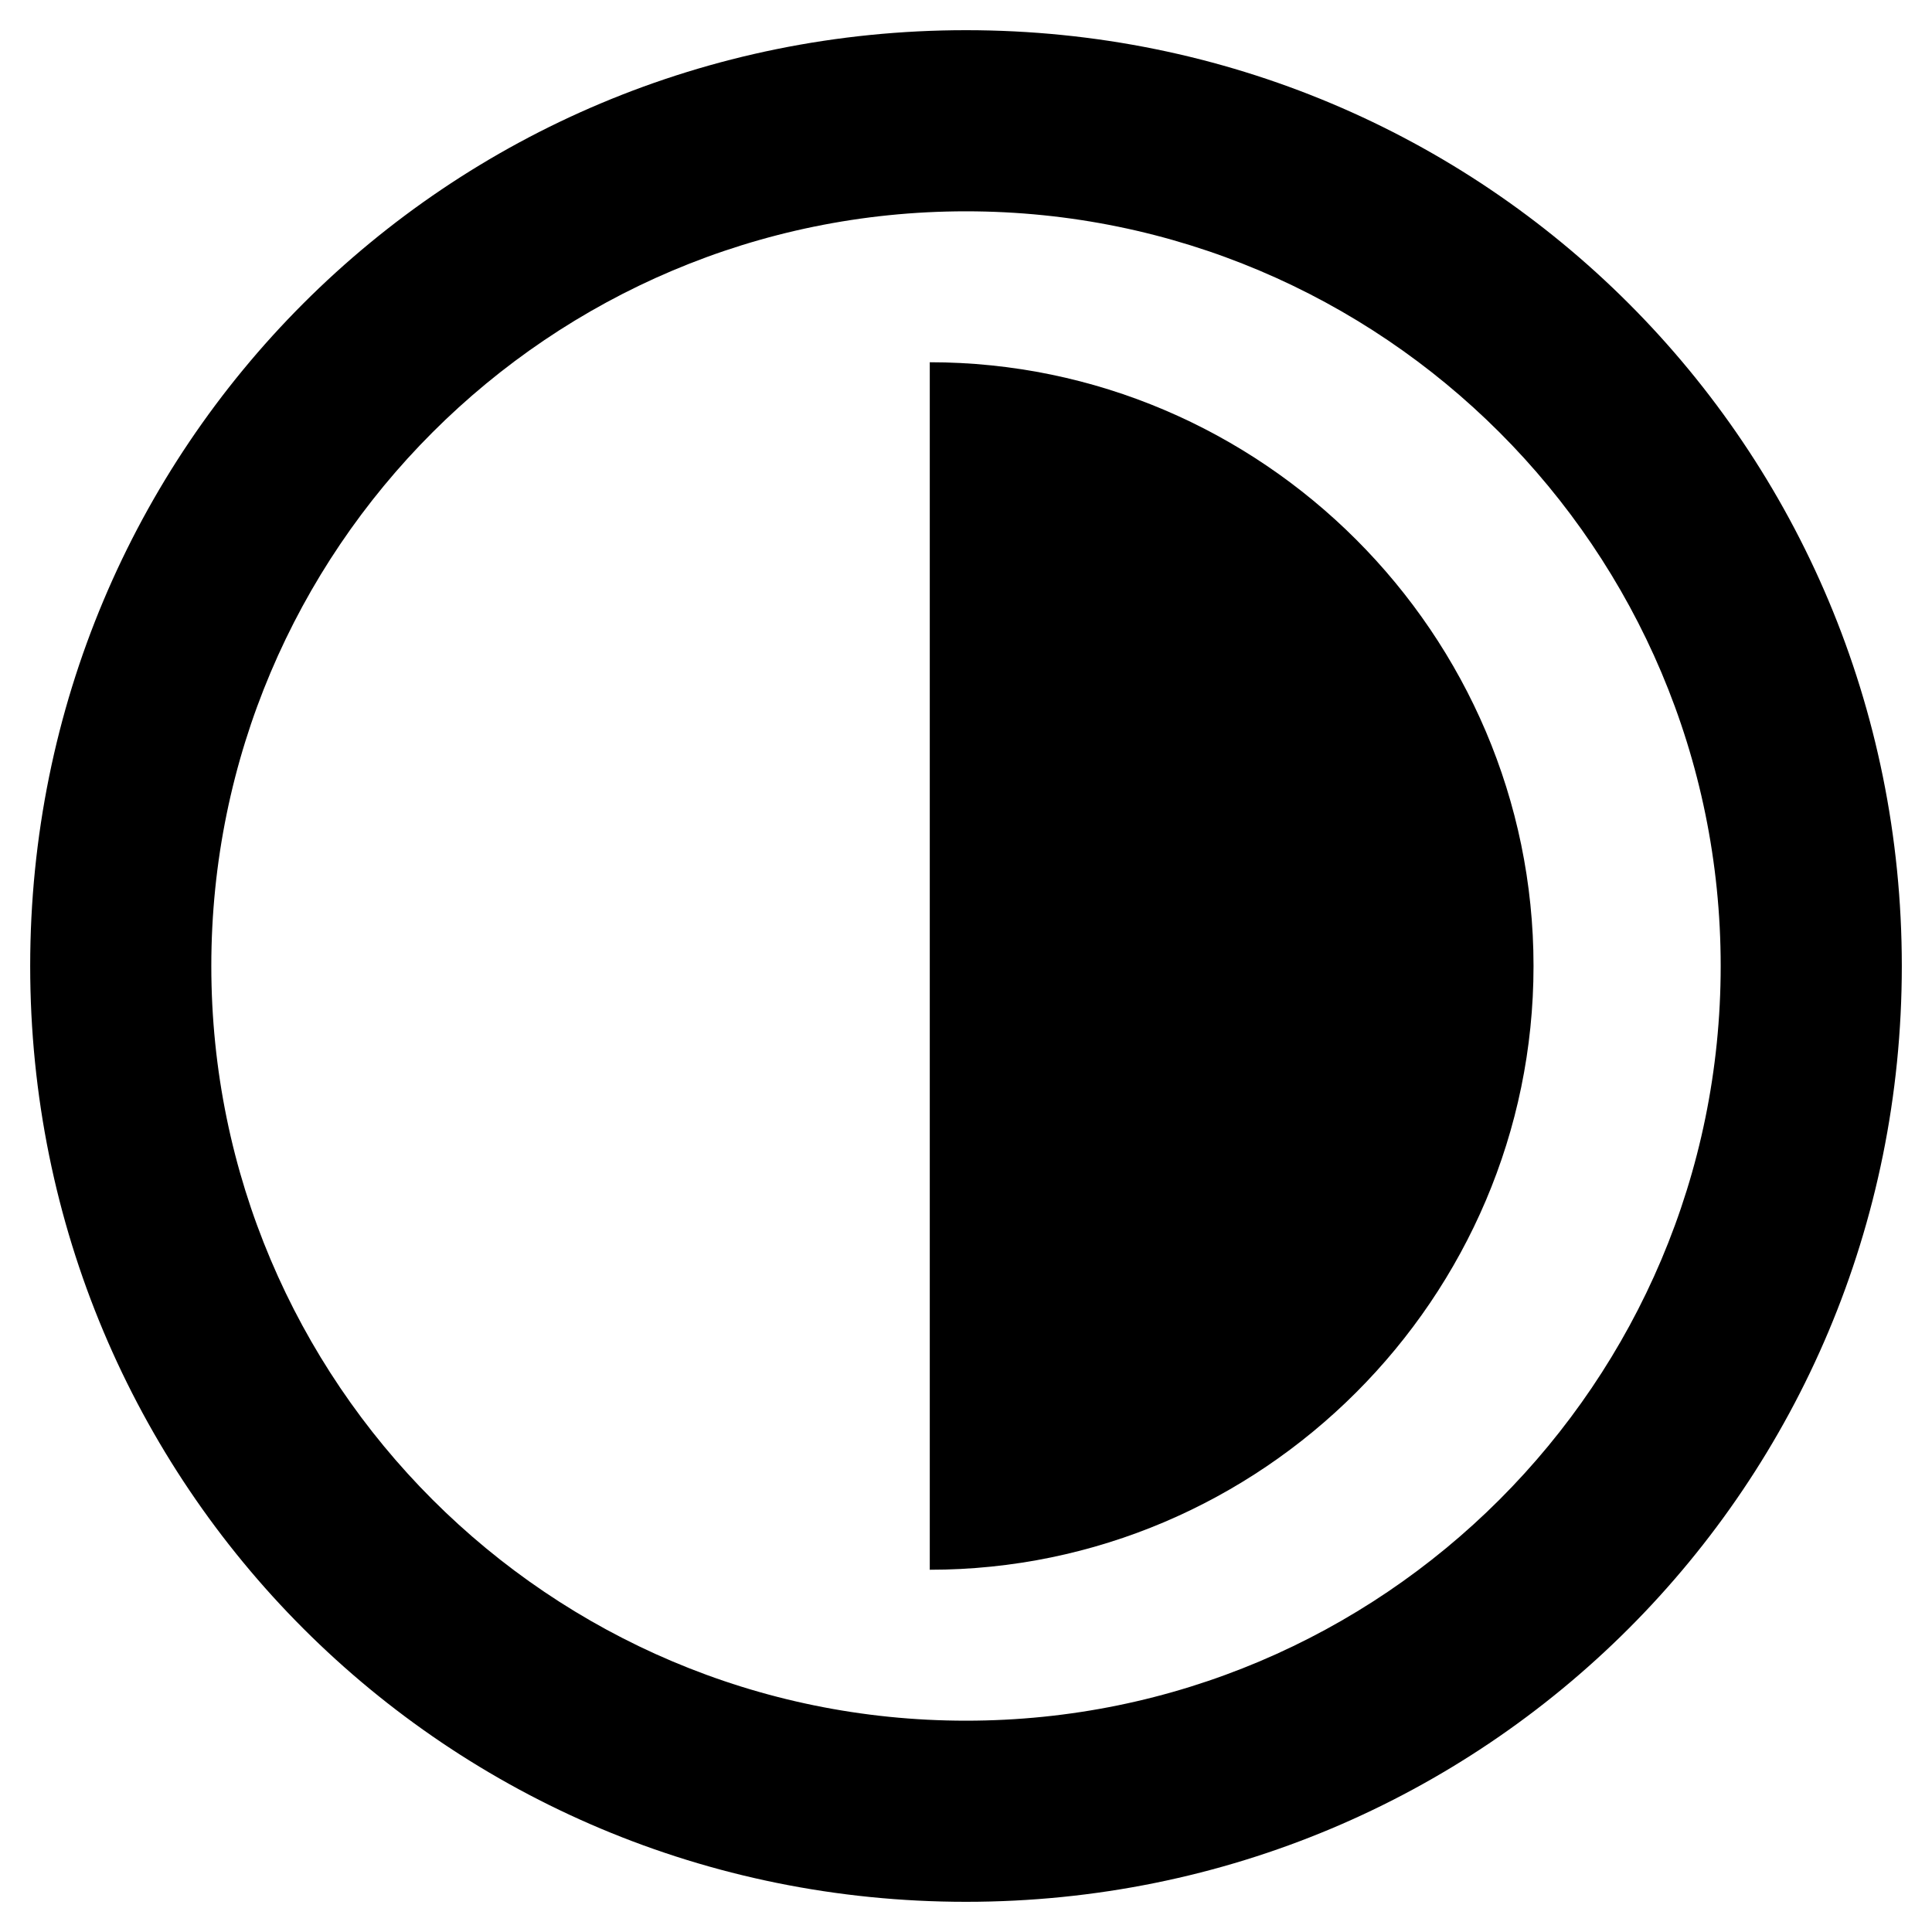 <svg id="icon-contrast" viewbox="0 0 32 32" width="32" height="32">
	<path d="M15.4 6c5.5 0 10 4.5 10 10s-4.5 10-10 10V6z"/><g transform="translate(-624 -576)"><path d="M640 604.5c6.9 0 12.5-5.6 12.5-12.5s-5.6-12.5-12.5-12.5-12.5 5.6-12.5 12.5 5.6 12.5 12.5 12.5m0 3c-8.6 0-15.5-6.9-15.5-15.5s6.9-15.5 15.5-15.5 15.5 6.9 15.5 15.5-6.9 15.5-15.5 15.5"/></g>
</svg>
